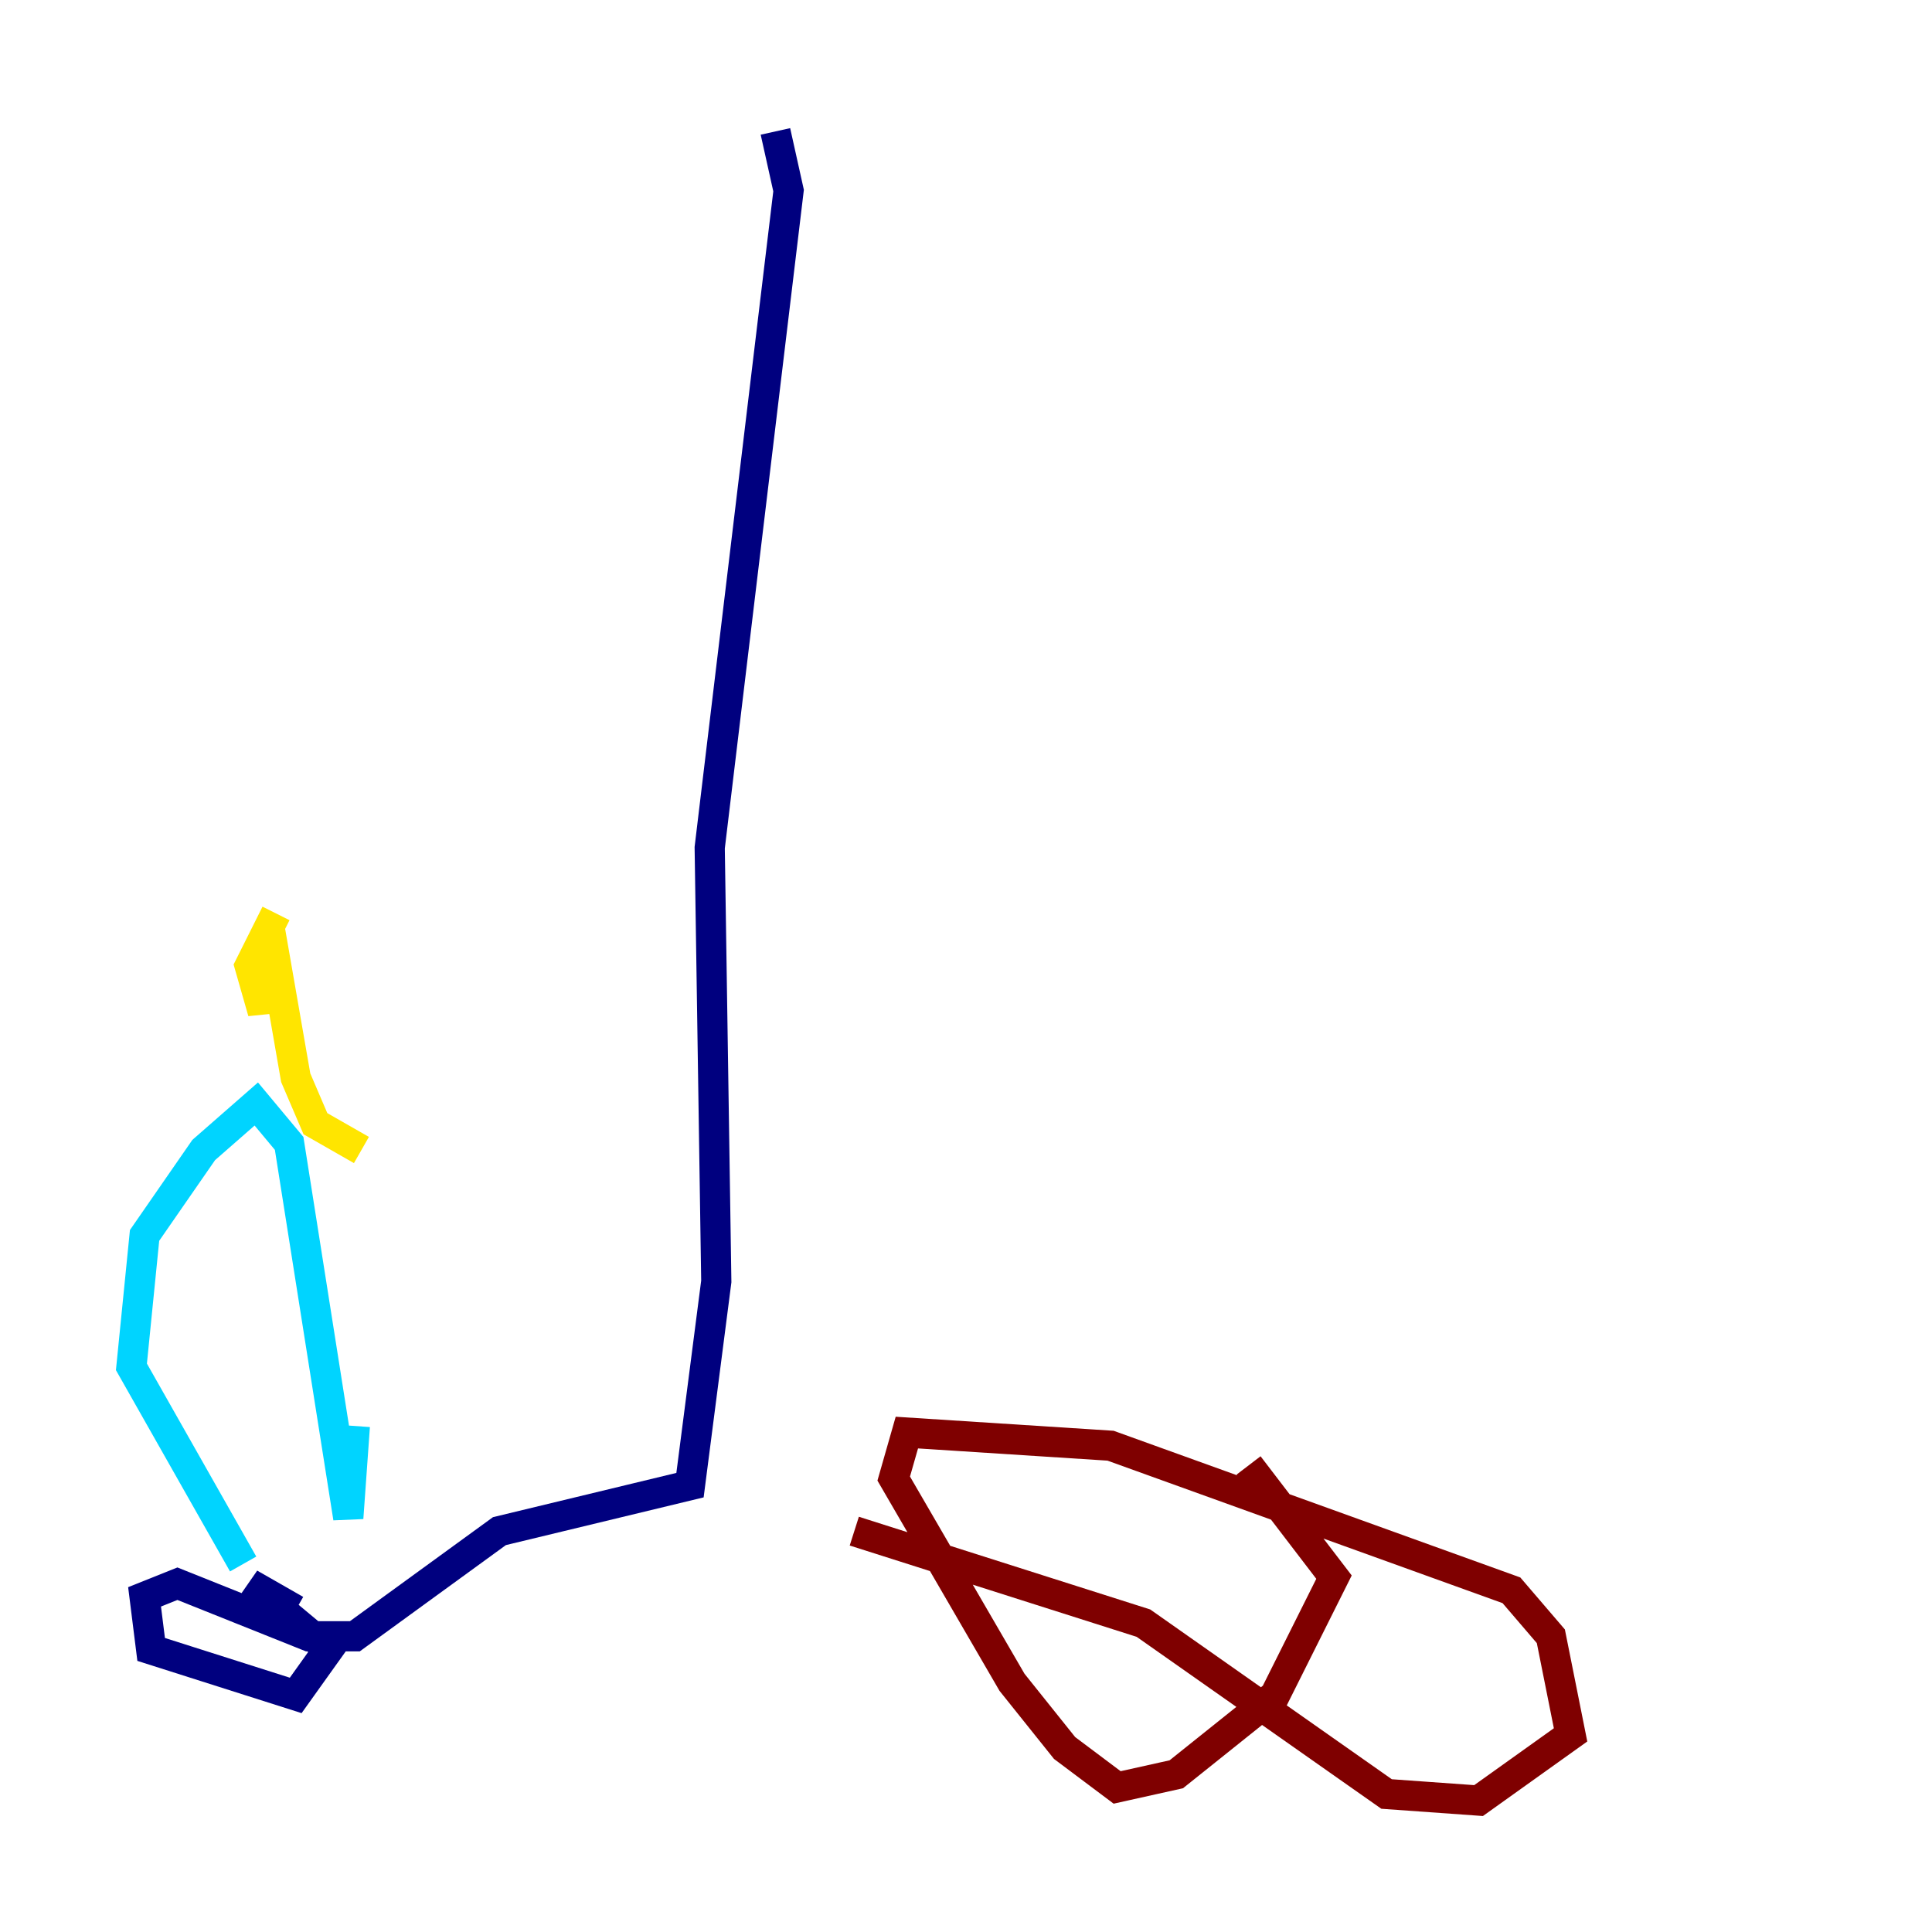 <?xml version="1.0" encoding="utf-8" ?>
<svg baseProfile="tiny" height="128" version="1.2" viewBox="0,0,128,128" width="128" xmlns="http://www.w3.org/2000/svg" xmlns:ev="http://www.w3.org/2001/xml-events" xmlns:xlink="http://www.w3.org/1999/xlink"><defs /><polyline fill="none" points="51.374,8.707 52.245,12.626 47.02,56.163 47.456,84.898 45.714,98.395 33.088,101.442 23.51,108.408 20.463,108.408 11.755,104.925 9.578,105.796 10.014,109.279 19.592,112.326 21.769,109.279 16.544,104.925 19.592,106.667" stroke="#00007f" stroke-width="2" /><polyline fill="none" points="16.109,103.619 8.707,90.558 9.578,81.85 13.497,76.191 16.98,73.143 19.157,75.755 23.075,100.571 23.51,94.476" stroke="#00d4ff" stroke-width="2" /><polyline fill="none" points="23.946,76.191 20.898,74.449 19.592,71.401 17.85,61.388 17.415,67.048 16.544,64.0 18.286,60.517" stroke="#ffe500" stroke-width="2" /><polyline fill="none" points="56.599,101.442 75.755,107.537 91.864,118.857 97.959,119.293 104.054,114.939 102.748,108.408 100.136,105.361 73.578,95.782 60.082,94.912 59.211,97.959 67.048,111.456 70.531,115.809 74.014,118.422 77.932,117.551 84.463,112.326 88.381,104.49 82.721,97.088" stroke="#7f0000" stroke-width="2" /></svg>